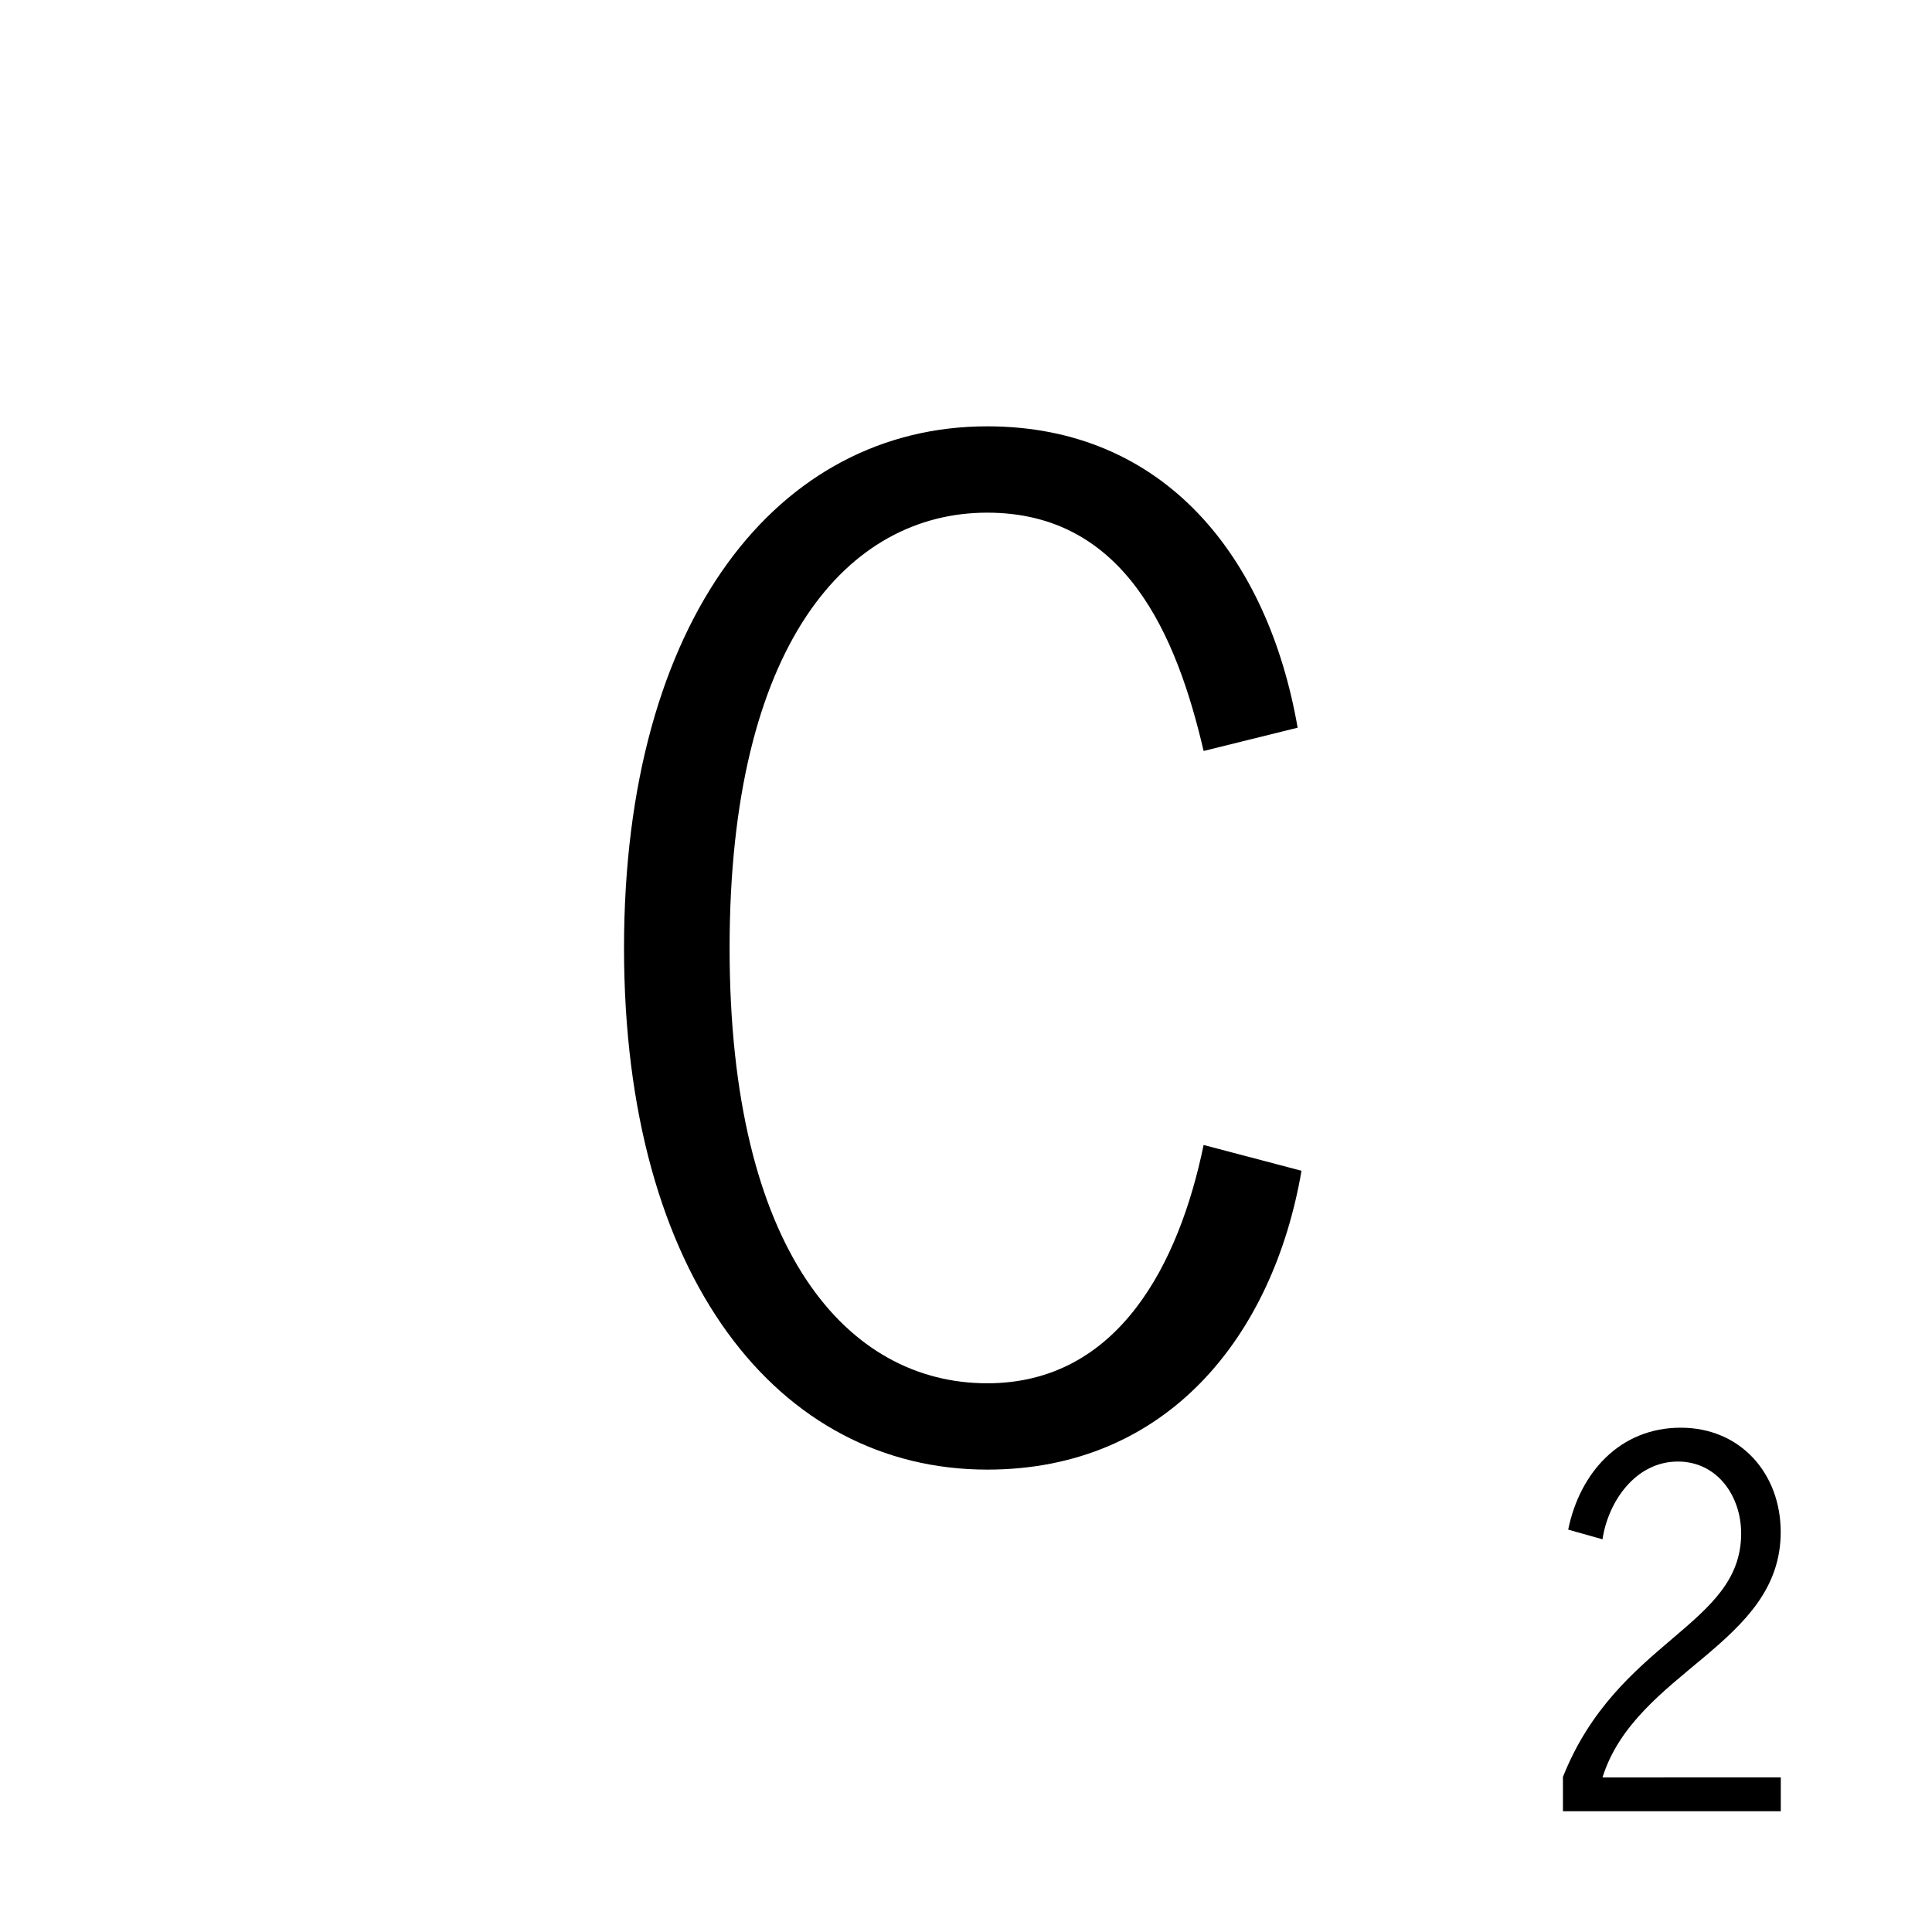 <?xml version='1.0' encoding='UTF-8'?>
<!-- Created with Inkscape (http://www.inkscape.org/) and export_objects.py -->
<svg xmlns:cc="http://creativecommons.org/ns#" xmlns:dc="http://purl.org/dc/elements/1.1/" xmlns:inkscape="http://www.inkscape.org/namespaces/inkscape" xmlns:rdf="http://www.w3.org/1999/02/22-rdf-syntax-ns#" xmlns:sodipodi="http://sodipodi.sourceforge.net/DTD/sodipodi-0.dtd" xmlns:xlink="http://www.w3.org/1999/xlink" xmlns="http://www.w3.org/2000/svg" version="1.1" width="72pt" height="72pt" viewBox="0 0 25.4 25.4" id="svg3896" inkscape:version="0.92.3 (2405546, 2018-03-11)" sodipodi:docname="tile04.svg"><sodipodi:namedview id="base" pagecolor="#ffffff" bordercolor="#666666" borderopacity="1.0" inkscape:pageopacity="0.0" inkscape:pageshadow="2" inkscape:zoom="0.83214792" inkscape:cx="561.01318" inkscape:cy="540.00001" inkscape:document-units="pt" inkscape:current-layer="layer3" showgrid="true" units="pt" inkscape:snap-text-baseline="true" inkscape:window-width="1280" inkscape:window-height="940" inkscape:window-x="1909" inkscape:window-y="43" inkscape:window-maximized="1">
    <inkscape:grid type="xygrid" id="grid3898" units="pt" spacingx="1.587" spacingy="1.587"/>
  </sodipodi:namedview>
  <g inkscape:groupmode="layer" inkscape:label="tile" transform="matrix(1,0,0,1,-76.2,-12.7)"><g id="g385" inkscape:label="04">
      <rect style="opacity:1;fill:none;fill-opacity:0.906;stroke:none;stroke-width:0.353;stroke-linecap:butt;stroke-linejoin:miter;stroke-miterlimit:47.146;stroke-dasharray:none;stroke-dashoffset:0;stroke-opacity:1;paint-order:markers fill stroke" id="rect3922" width="25.4" height="25.4" x="76.2" y="93.8" transform="translate(0,-81.1)"/>
      <g id="text3926" style="font-style:normal;font-variant:normal;font-weight:normal;font-stretch:normal;font-size:16.933px;line-height:100%;font-family:'News Gothic Std';-inkscape-font-specification:'News Gothic Std';font-variant-ligatures:normal;font-variant-caps:normal;font-variant-numeric:normal;text-align:center;letter-spacing:0px;word-spacing:0px;writing-mode:lr-tb;text-anchor:middle;fill:#000000;fill-opacity:1;stroke:none;stroke-width:0.265" transform="translate(0,-81.1)" aria-label="C">
        <path id="path352" style="font-style:normal;font-variant:normal;font-weight:normal;font-stretch:normal;font-size:16.933px;font-family:'News Gothic Std';-inkscape-font-specification:'News Gothic Std';text-align:center;text-anchor:middle;stroke-width:0.265" d="m 93.26,103.367 c -0.389,-2.235 -1.744,-3.962 -4.081,-3.962 -2.743,0 -4.775,2.523 -4.775,6.858 0,4.335 2.032,6.858 4.775,6.858 2.371,0 3.759,-1.761 4.132,-3.929 l -1.287,-0.339 c -0.322,1.558 -1.118,3.133 -2.845,3.133 -1.829,0 -3.387,-1.727 -3.387,-5.723 0,-3.996 1.558,-5.723 3.387,-5.723 1.812,0 2.489,1.609 2.845,3.133 z"/>
      </g>
      <g id="text3936" style="font-style:normal;font-variant:normal;font-weight:normal;font-stretch:normal;font-size:6.35px;line-height:100%;font-family:'News Gothic Std';-inkscape-font-specification:'News Gothic Std';font-variant-ligatures:normal;font-variant-caps:normal;font-variant-numeric:normal;text-align:end;letter-spacing:0px;word-spacing:0px;writing-mode:lr-tb;text-anchor:end;fill:#000000;fill-opacity:1;stroke:none;stroke-width:0.265" aria-label="2">
        <path id="path302" style="font-style:normal;font-variant:normal;font-weight:normal;font-stretch:normal;font-size:6.35px;font-family:'News Gothic Std';-inkscape-font-specification:'News Gothic Std';text-align:end;text-anchor:end;stroke-width:0.265" d="m 97.268,36.068 c 0.438,-1.397 2.343,-1.746 2.343,-3.226 0,-0.768 -0.527,-1.372 -1.314,-1.372 -0.8,0 -1.327,0.591 -1.48,1.34 l 0.451,0.127 c 0.076,-0.502 0.438,-1.022 0.991,-1.022 0.521,0 0.832,0.457 0.832,0.946 0,1.219 -1.626,1.397 -2.343,3.2 v 0.451 h 2.864 v -0.445 z"/>
      </g>
    </g>
    </g></svg>
